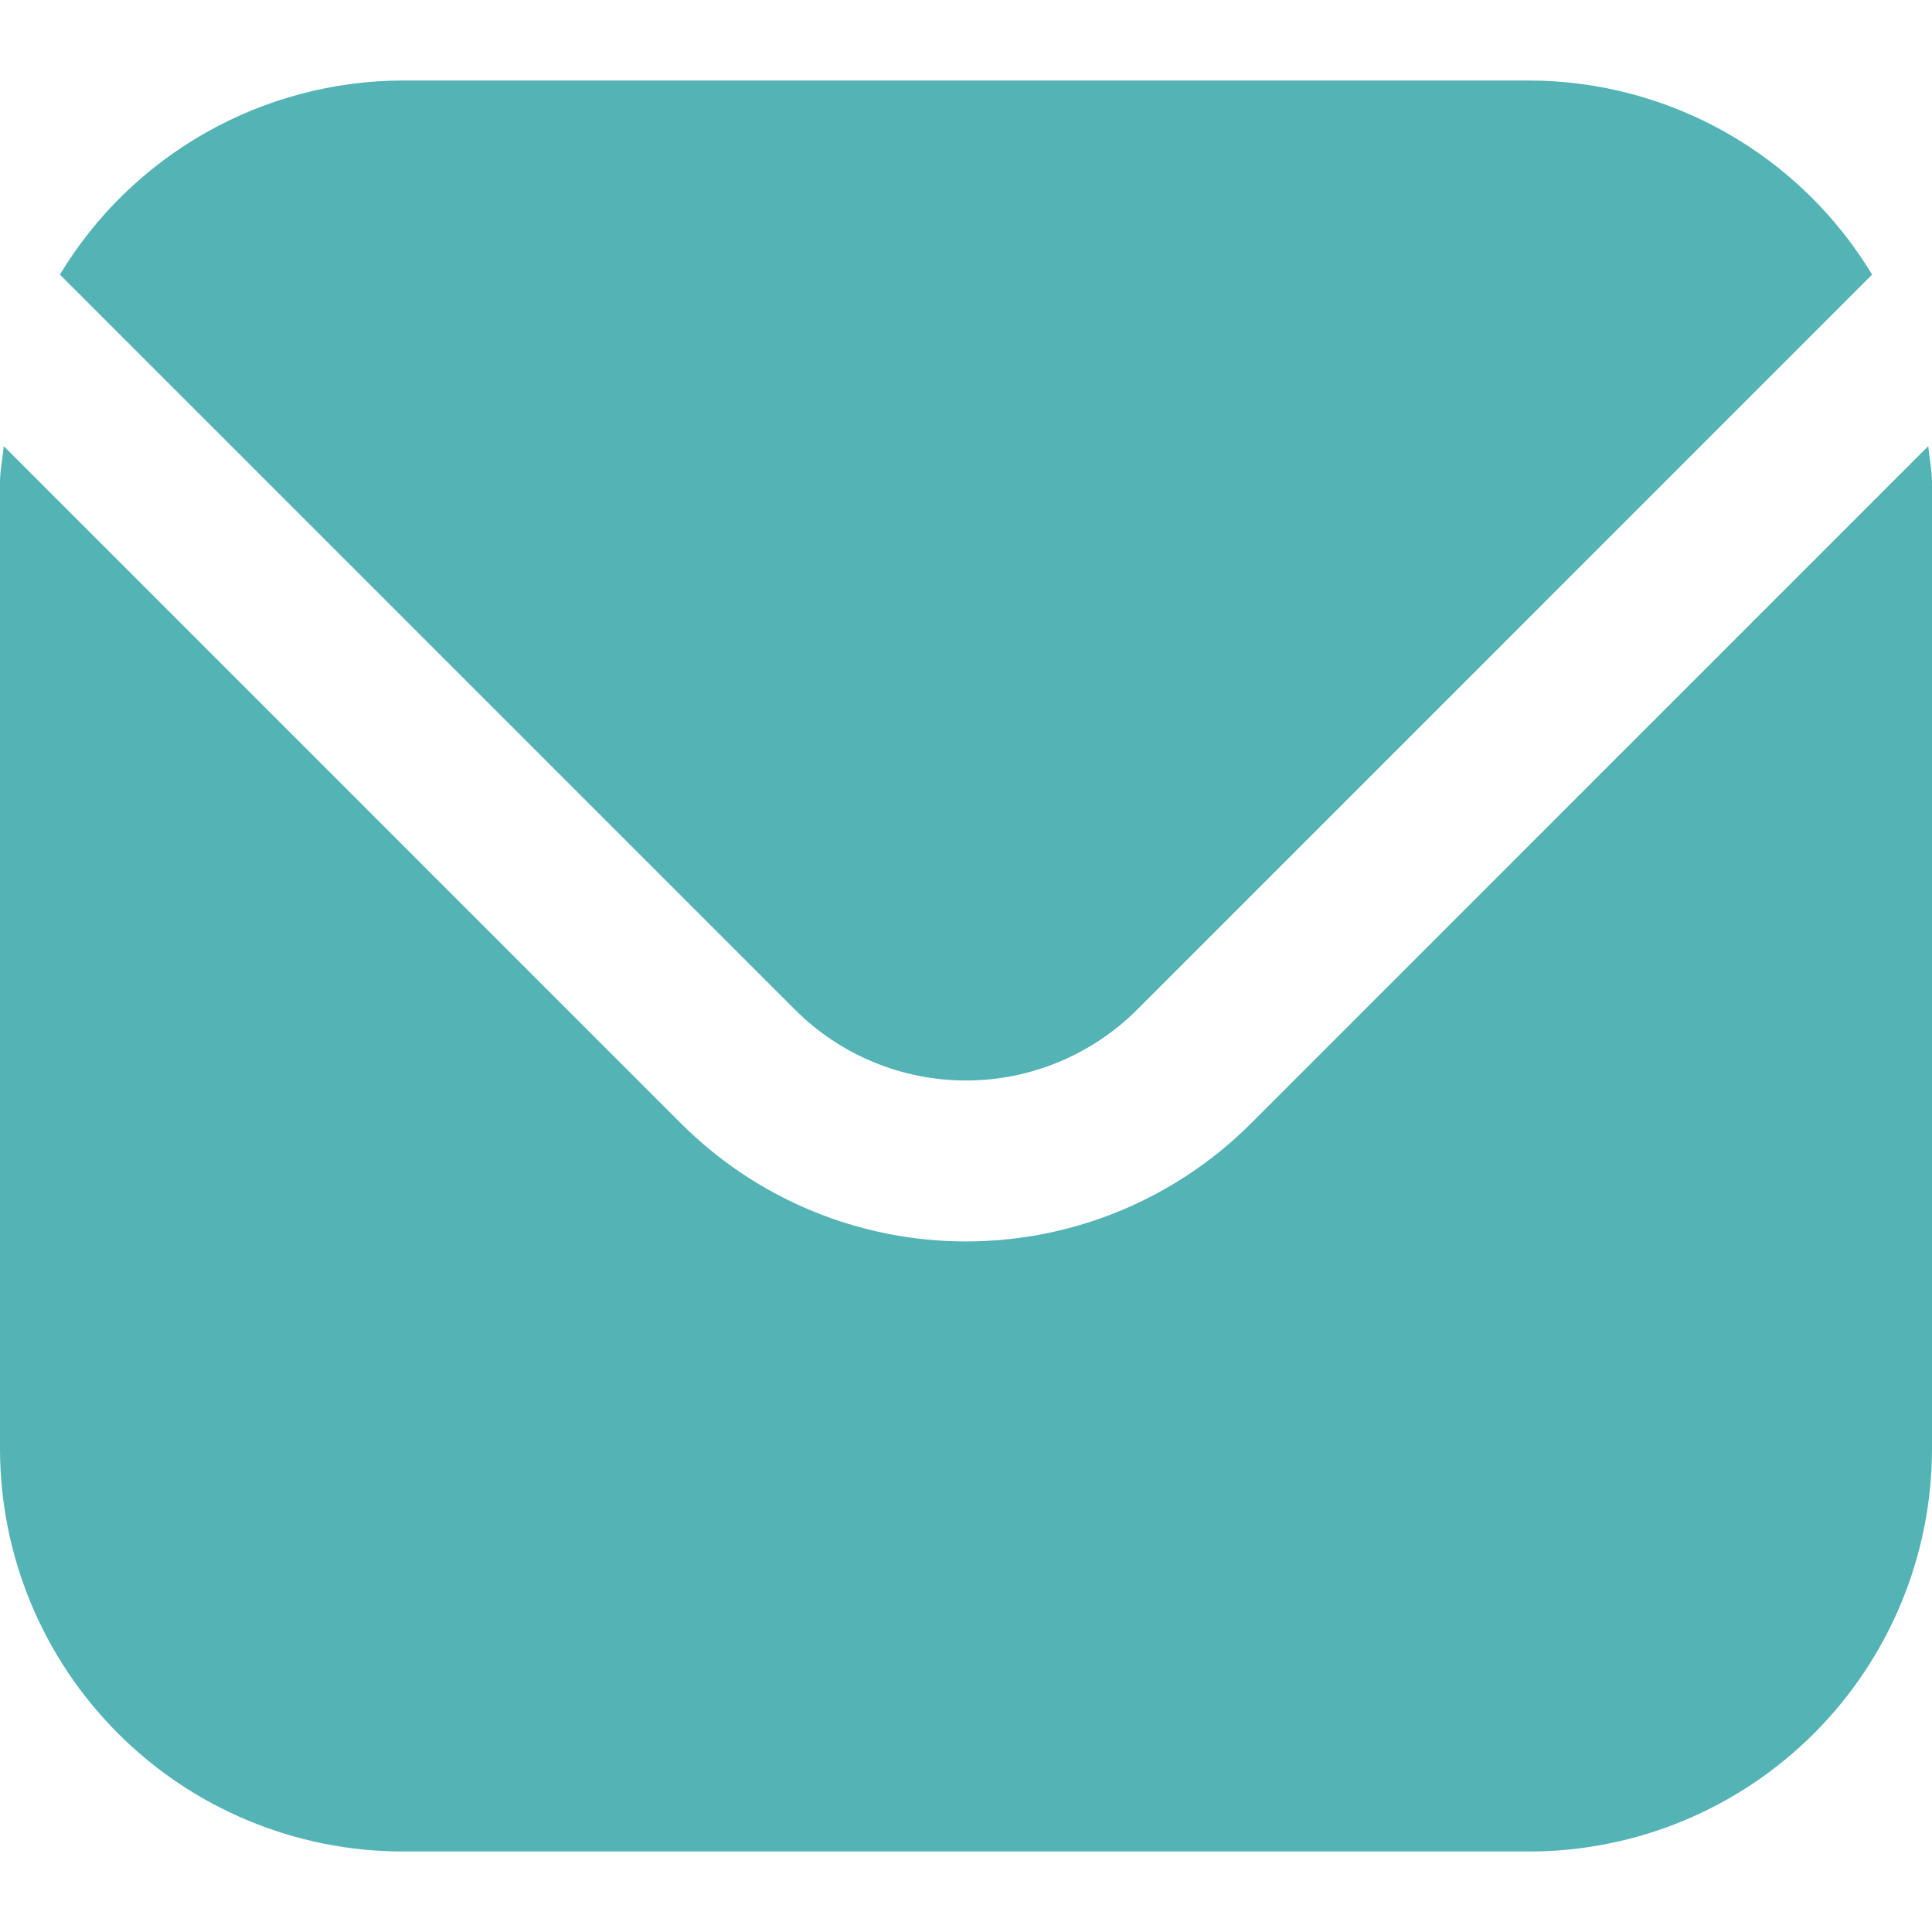 <svg width="30" height="30" viewBox="0 0 30 30" fill="none" xmlns="http://www.w3.org/2000/svg">
<g id="sobre-full 1" clip-path="url(#clip0_745_8)">
<path id="Vector" d="M29.942 6.927L19.42 17.45C18.247 18.62 16.657 19.277 15 19.277C13.343 19.277 11.753 18.62 10.58 17.45L0.058 6.927C0.04 7.125 0 7.304 0 7.5V22.5C0.002 24.157 0.661 25.745 1.833 26.917C3.004 28.089 4.593 28.748 6.25 28.75H23.75C25.407 28.748 26.996 28.089 28.167 26.917C29.339 25.745 29.998 24.157 30 22.5V7.5C30 7.304 29.96 7.125 29.942 6.927Z" fill="#54B3B5"/>
<path id="Vector_2" d="M17.653 15.682L29.07 4.264C28.517 3.347 27.737 2.588 26.805 2.06C25.873 1.532 24.821 1.253 23.75 1.25H6.25C5.179 1.253 4.127 1.532 3.195 2.06C2.263 2.588 1.483 3.347 0.93 4.264L12.348 15.682C13.052 16.384 14.006 16.778 15 16.778C15.994 16.778 16.948 16.384 17.653 15.682Z" fill="#54B3B5"/>
</g>
<defs>
<clipPath id="clip0_745_8">
<rect width="30" height="30" fill="white"/>
</clipPath>
</defs>
</svg>
